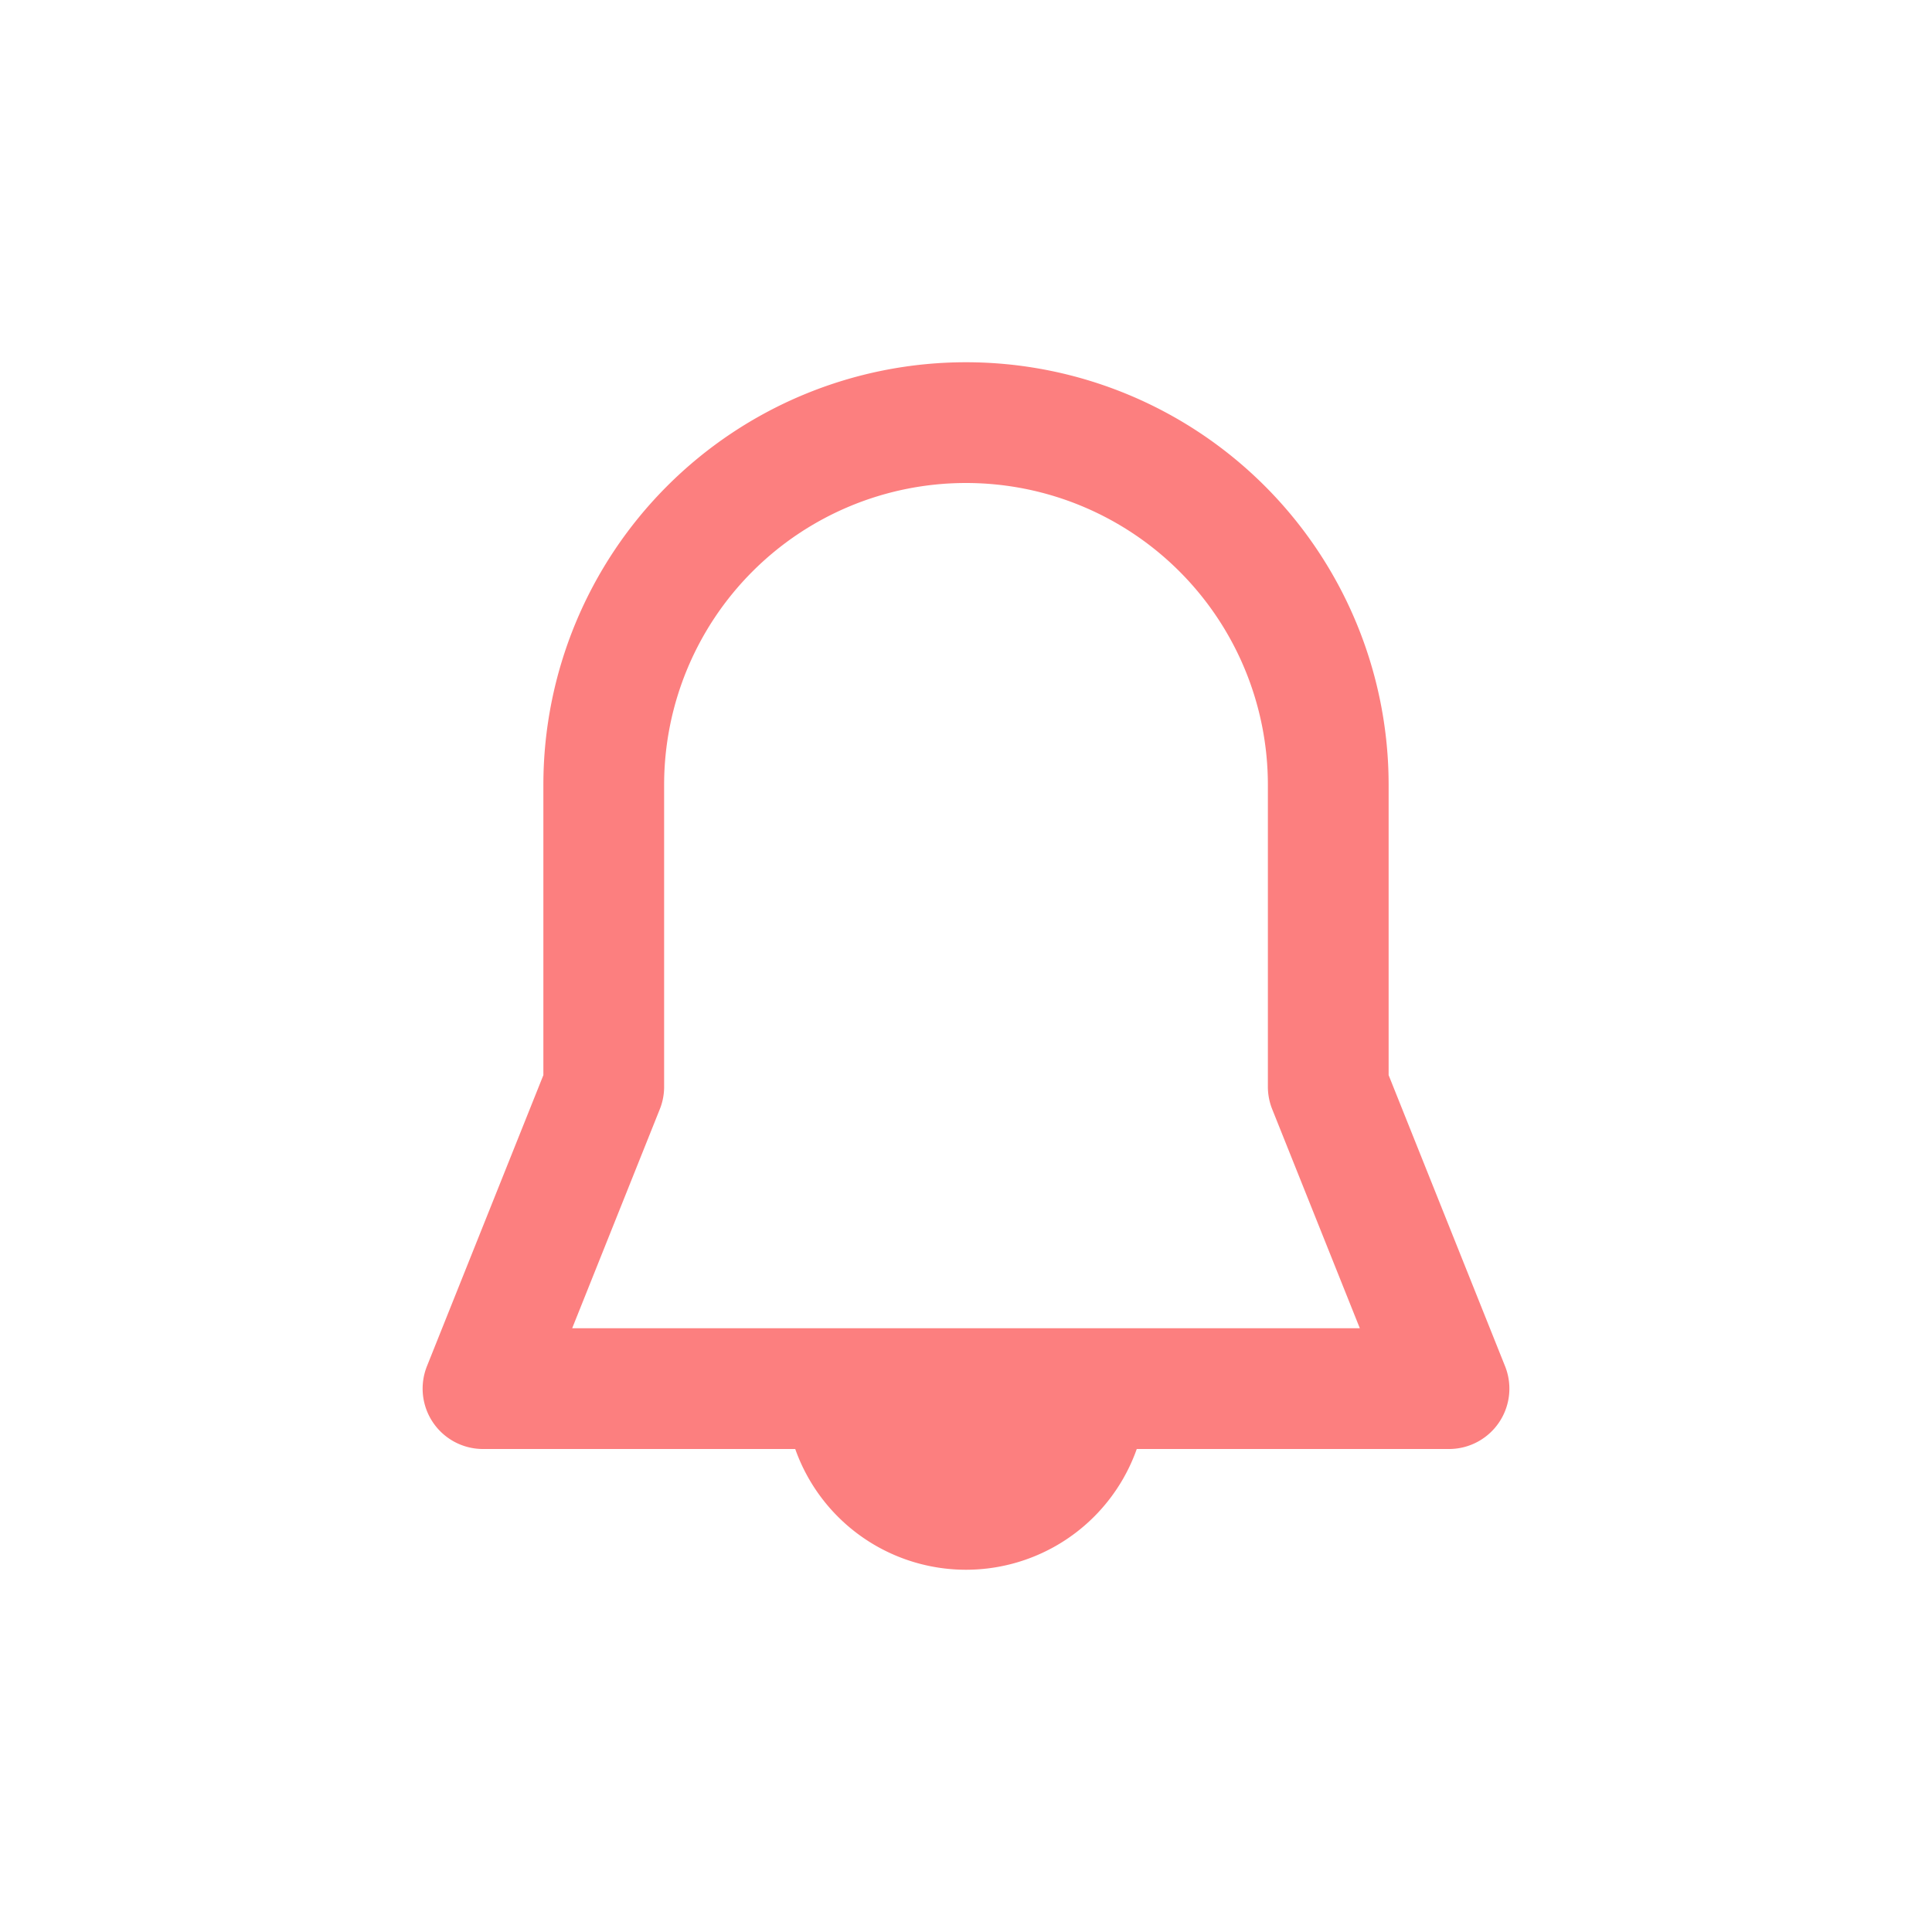 <svg xmlns="http://www.w3.org/2000/svg" width="16" height="16"><path d="M8 3.5a3 3 0 0 0-3 3V9l-1 2.5h8L11 9V6.5a3 3 0 0 0-3-3m1 8a1 1 0 0 1-.5.866 1 1 0 0 1-1 0A1 1 0 0 1 7 11.5h1z" style="fill:none;fill-opacity:1;stroke:#fc7f7f;stroke-width:1;stroke-linecap:round;stroke-linejoin:round;stroke-dasharray:none;stroke-opacity:1"/></svg>